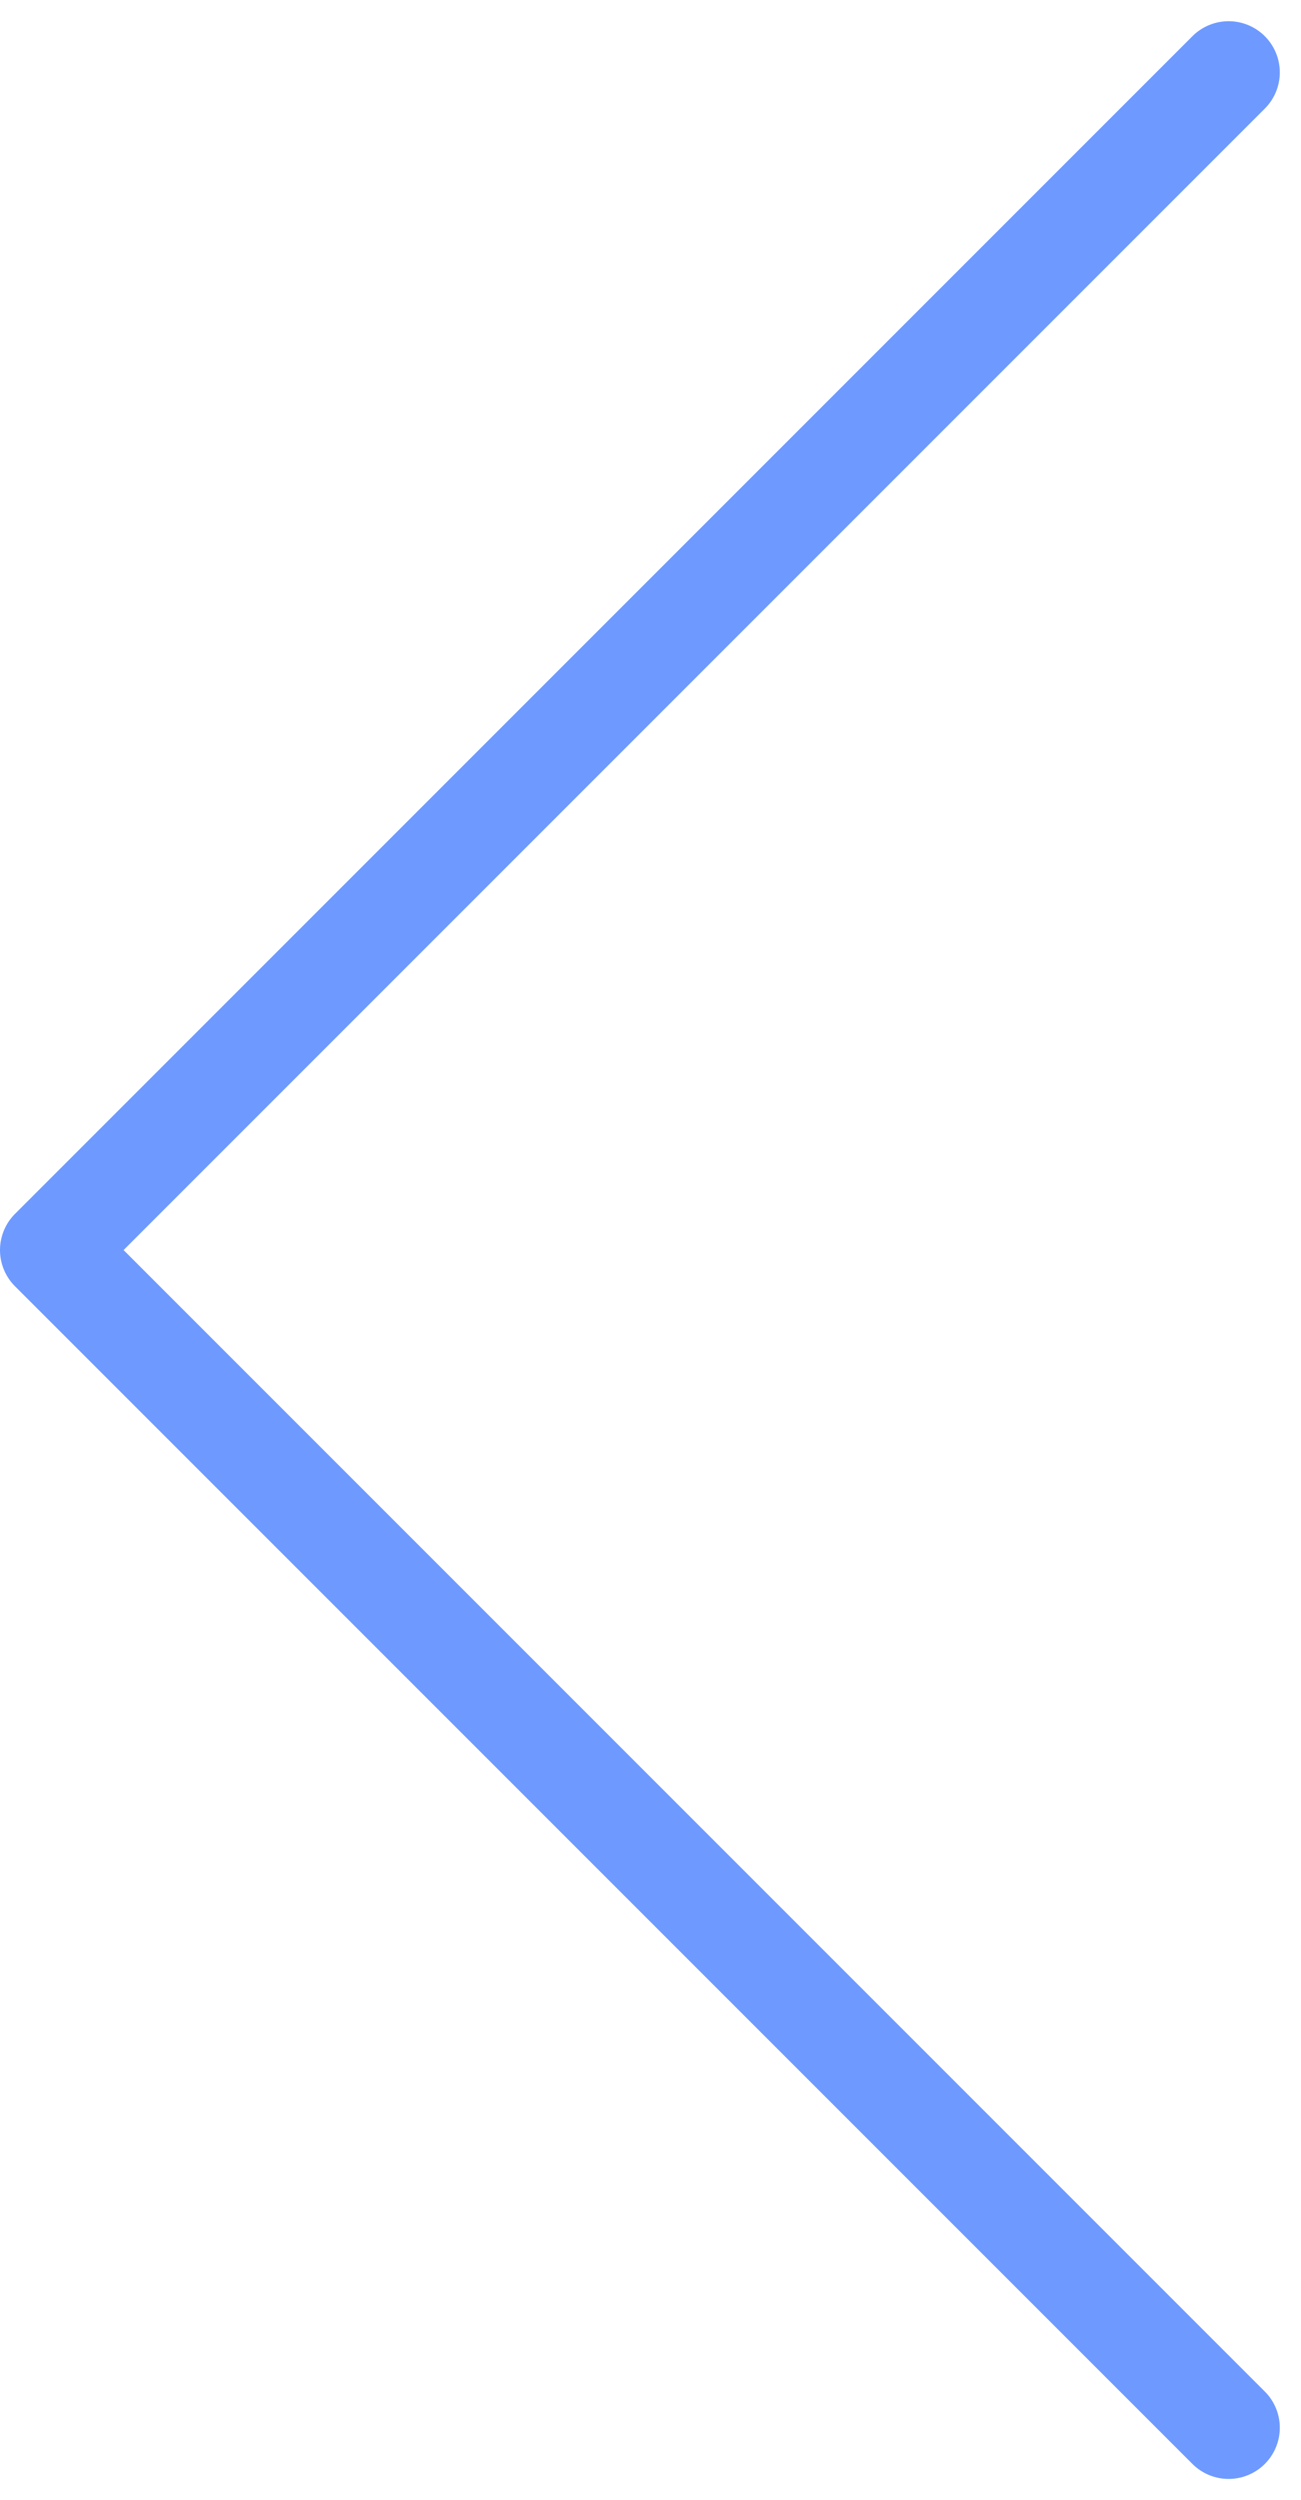 <svg xmlns="http://www.w3.org/2000/svg" width="25.414" height="48.828" viewBox="0 0 25.414 48.828">
  <path id="chevron-left" d="M32,52,9,29,32,6" transform="translate(-8 -4.586)" fill="none" stroke="#6e9aff" stroke-linecap="round" stroke-linejoin="round" stroke-width="2"/>
</svg>
